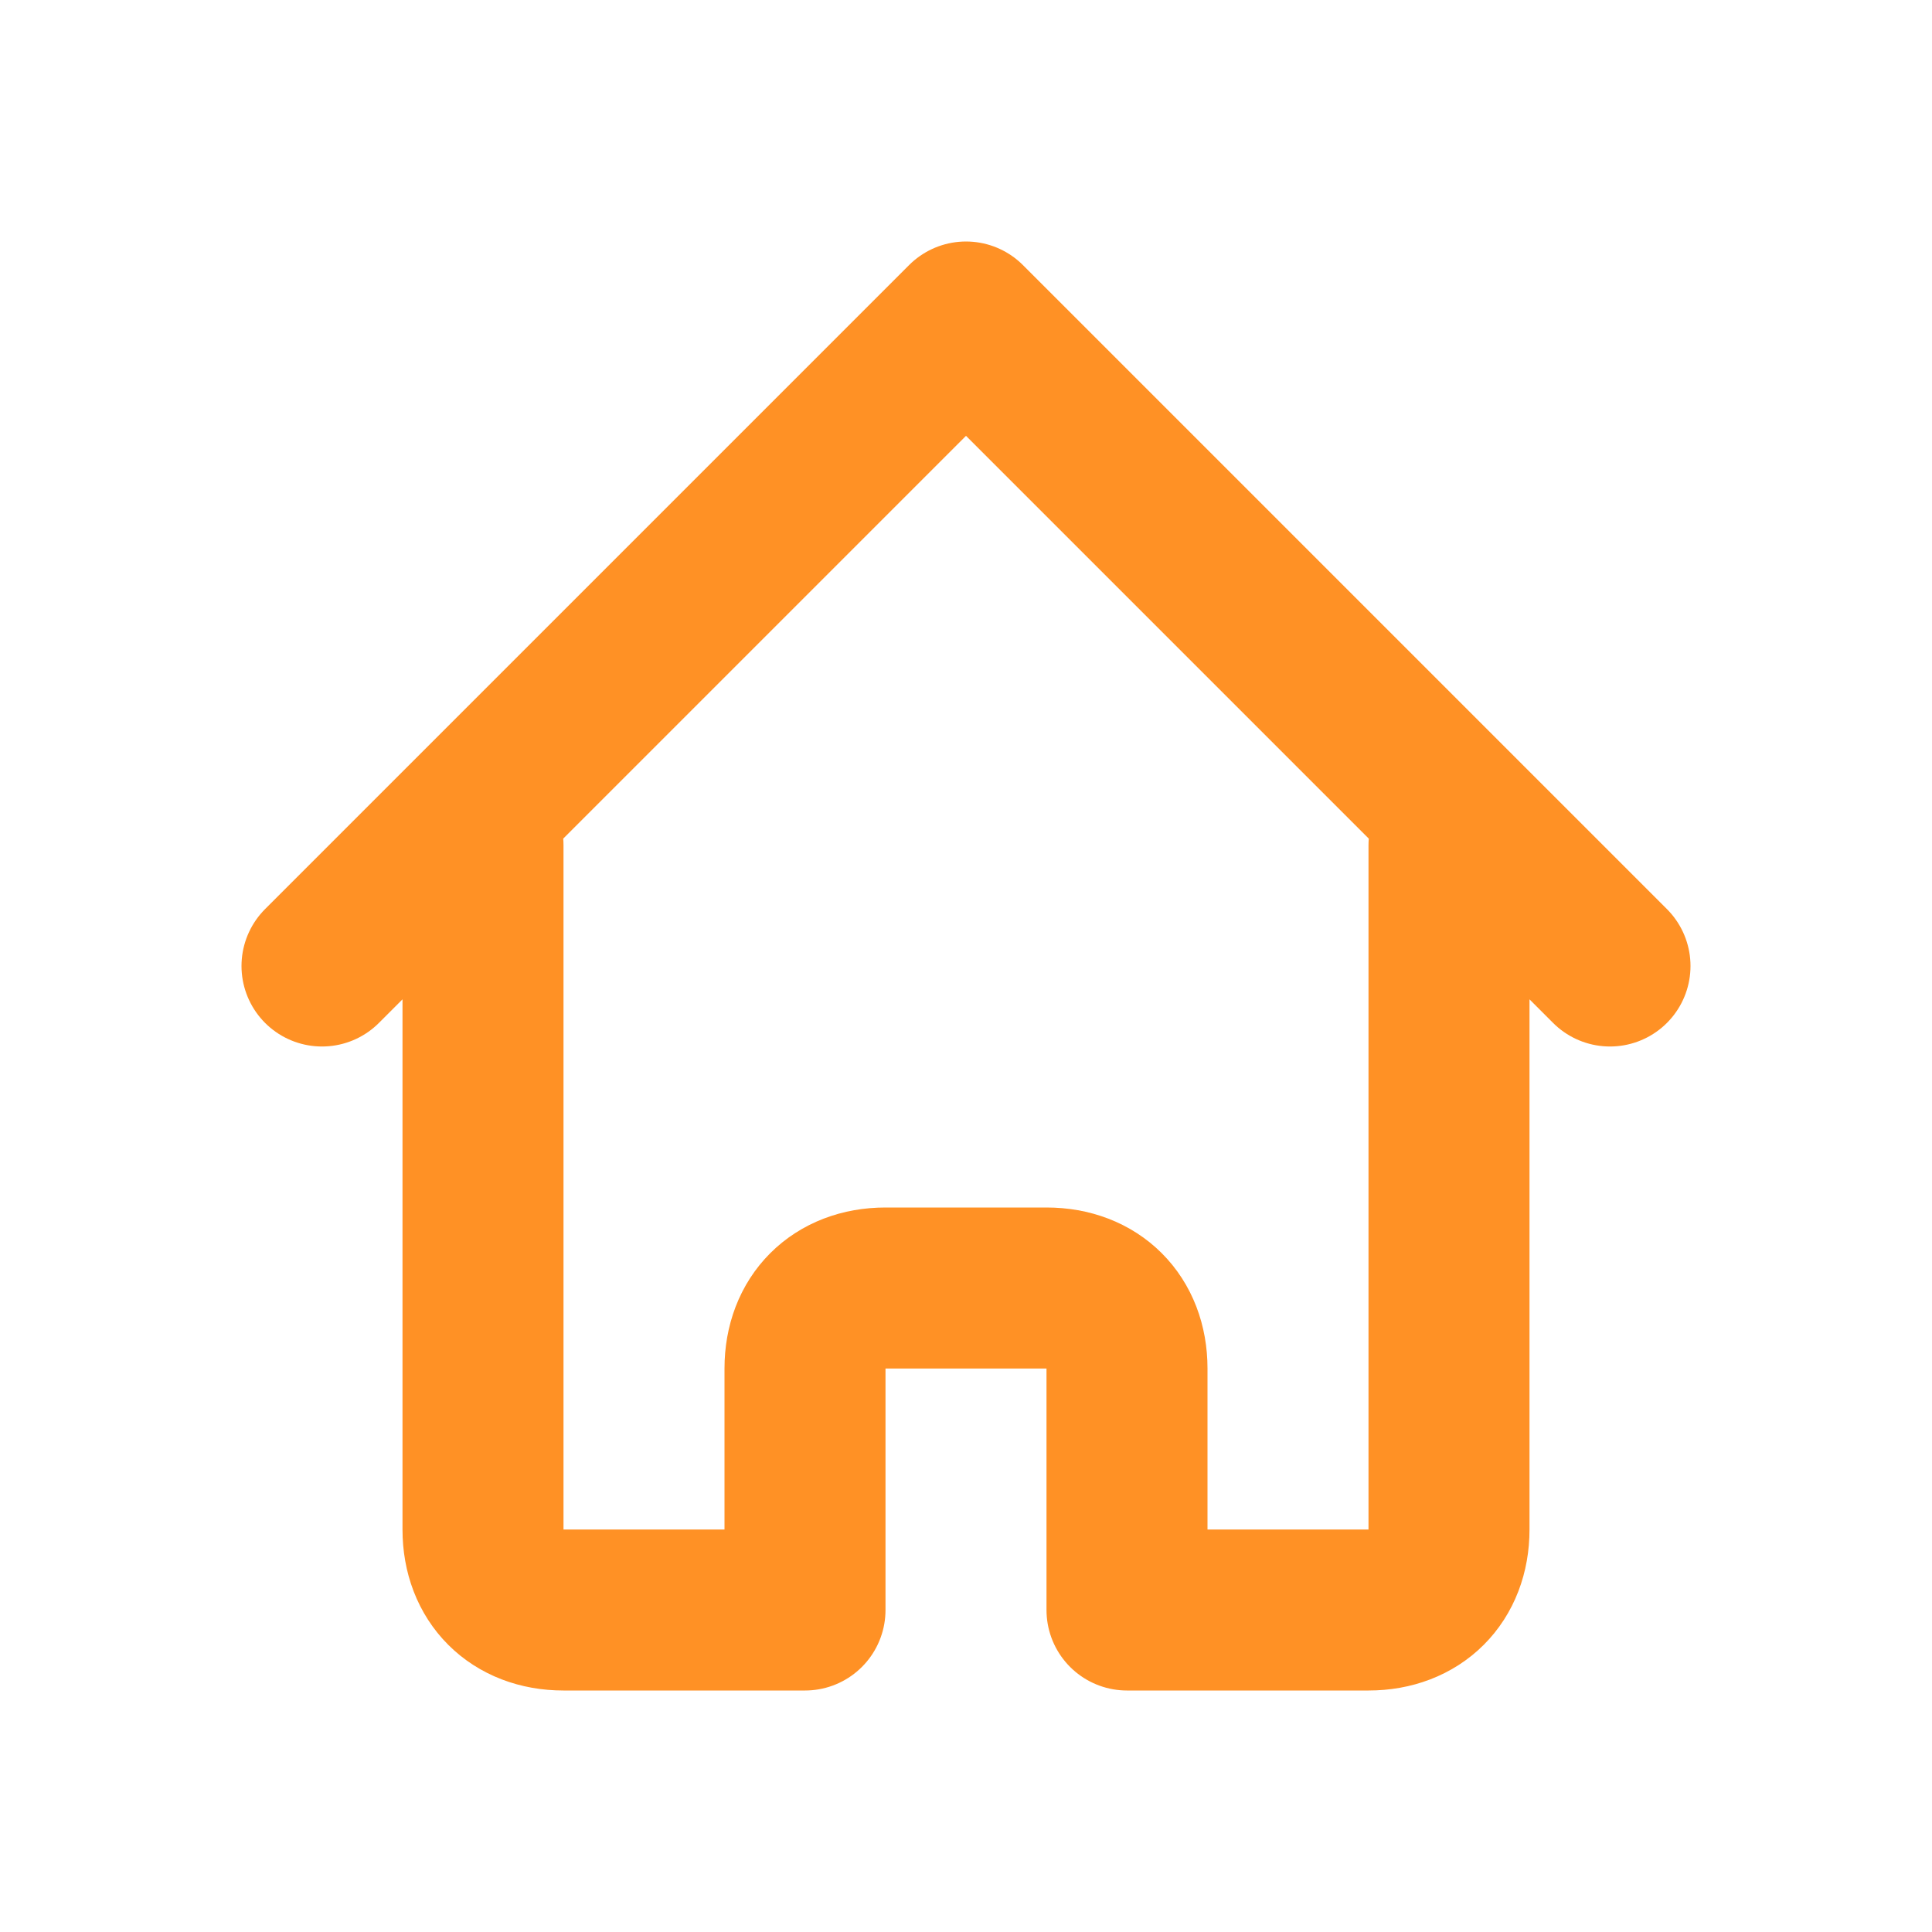 <svg xmlns="http://www.w3.org/2000/svg" width="1em" height="1em" viewBox="0 0 24 24"><path fill="none" stroke="#ff9125" stroke-linecap="round" stroke-linejoin="round" stroke-width="2" d="m4 12l8-8l8 8M6 10.5V19c0 .6.4 1 1 1h3v-3c0-.6.4-1 1-1h2c.6 0 1 .4 1 1v3h3c.6 0 1-.4 1-1v-8.5"/></svg>